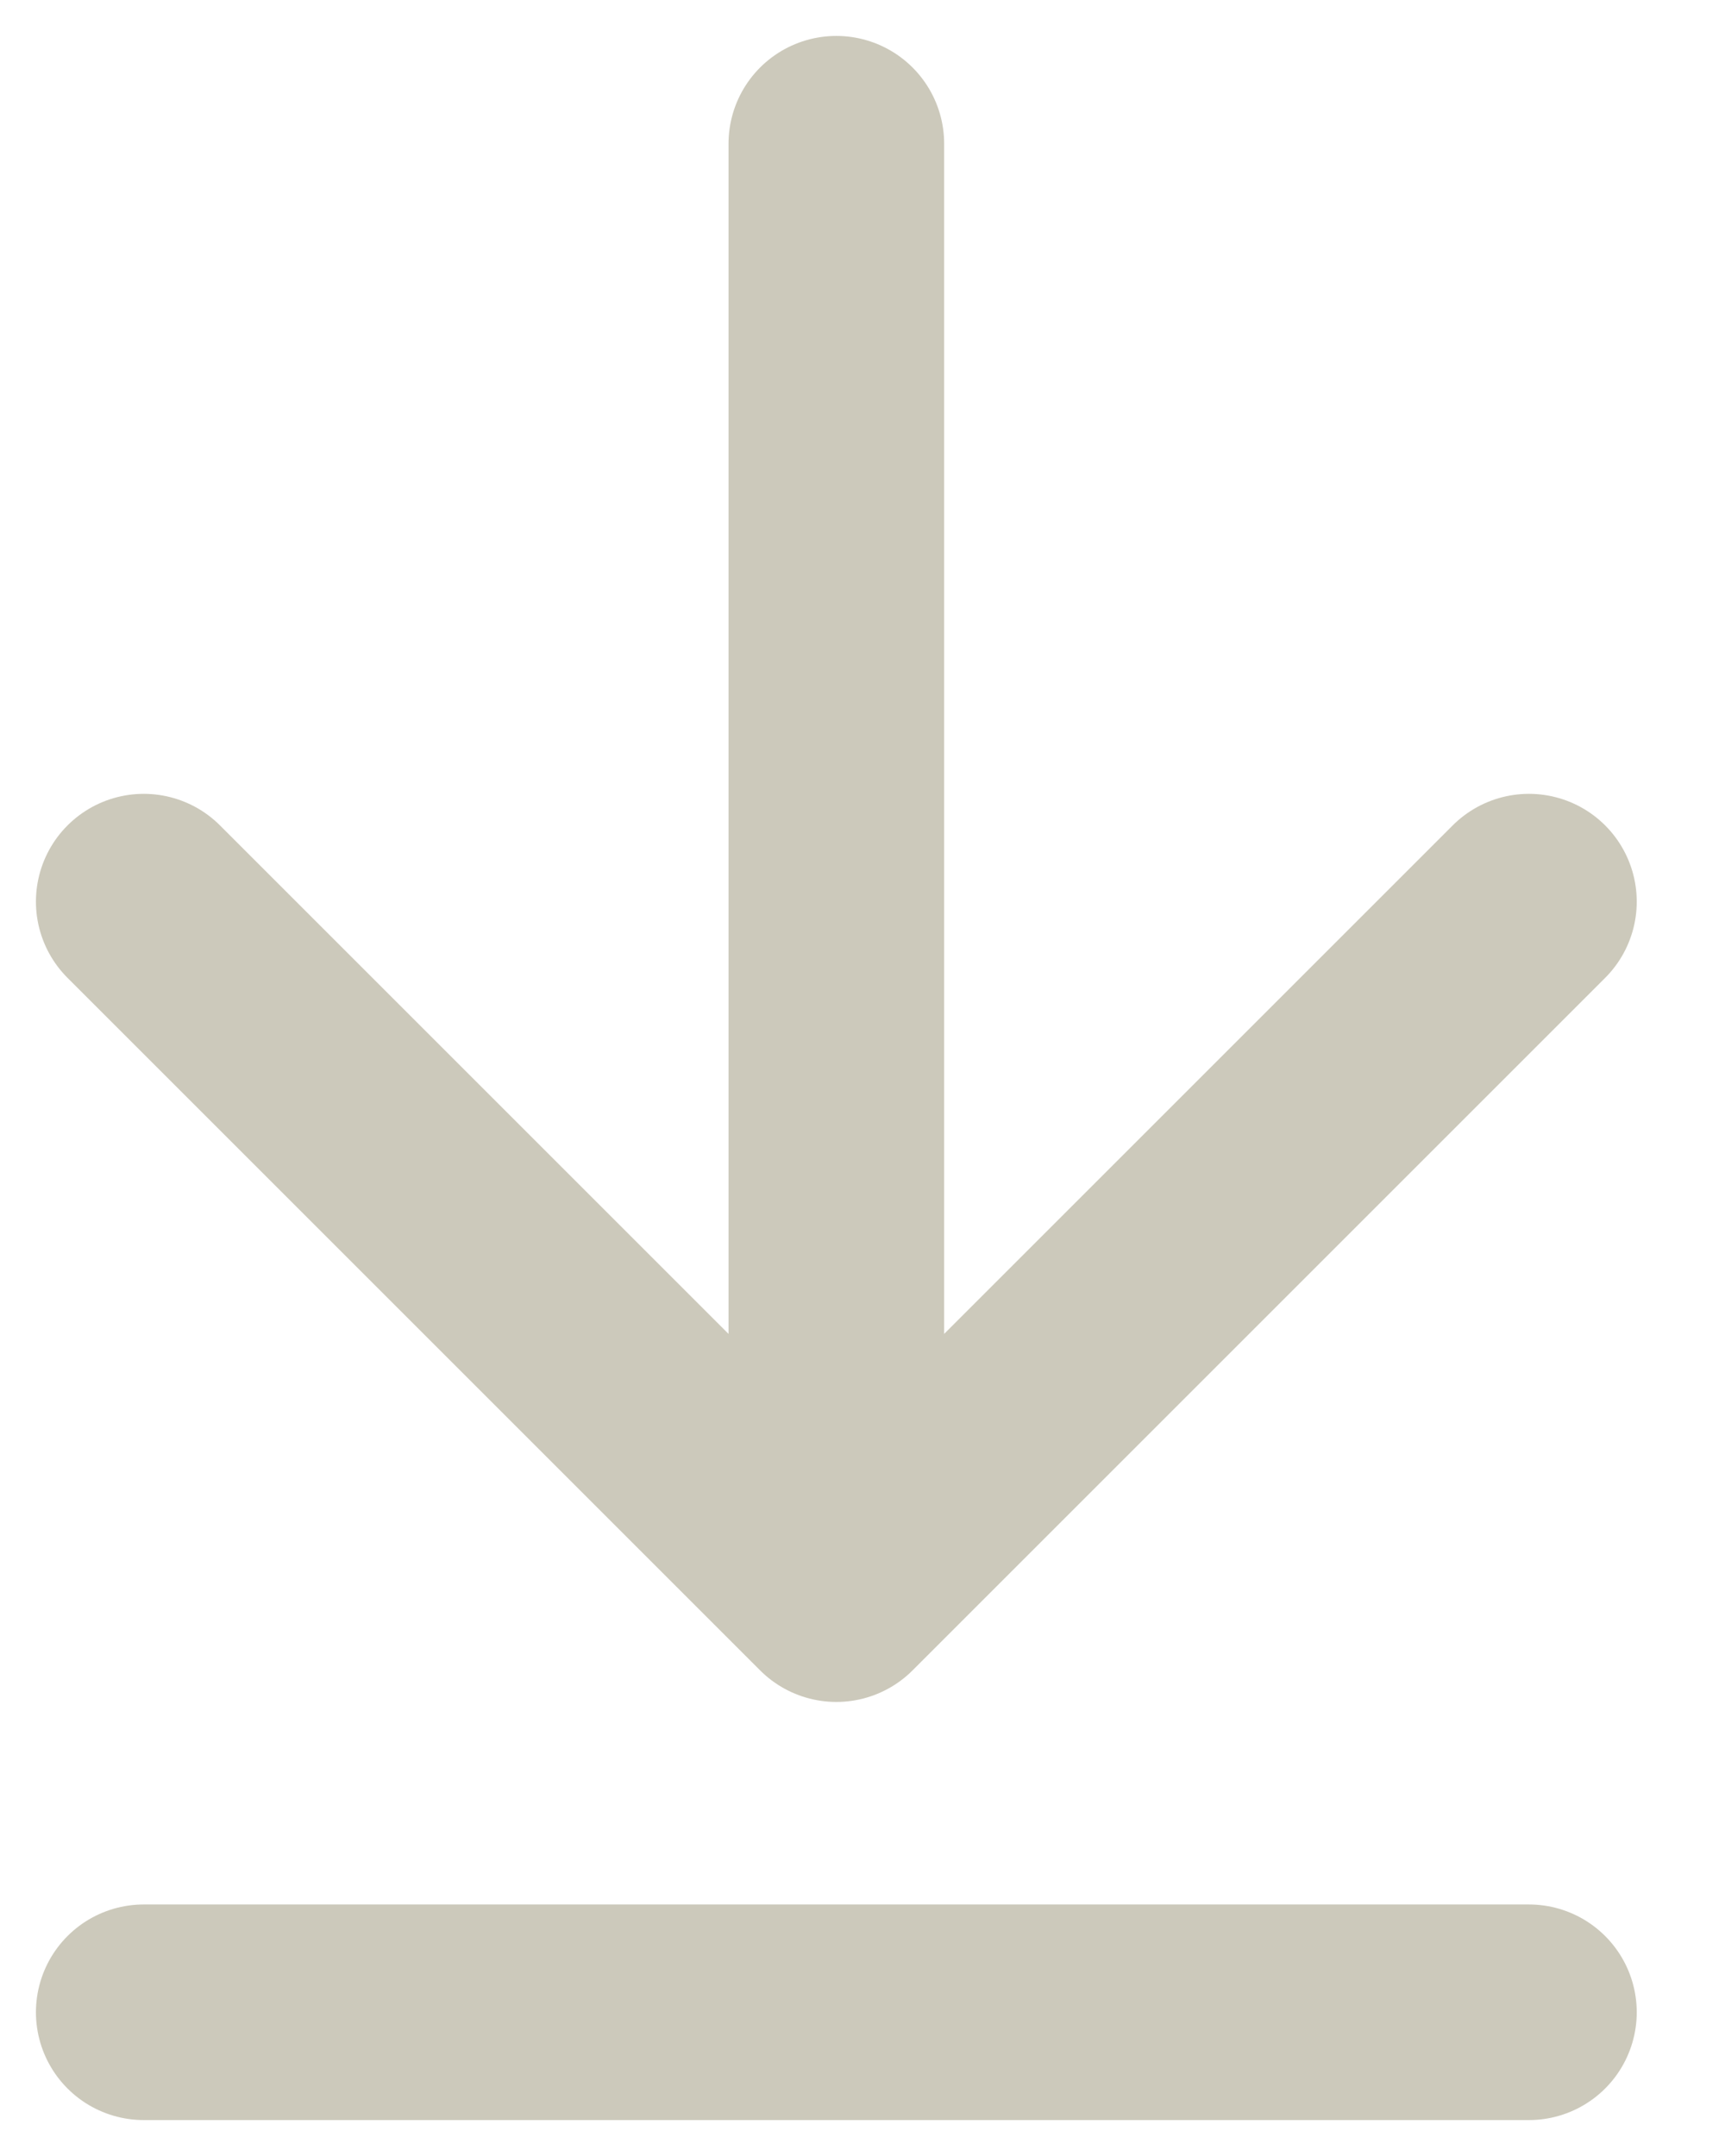 <svg width="12" height="15" viewBox="0 0 12 15" fill="none" xmlns="http://www.w3.org/2000/svg">
<path d="M5.818 11.091V1M5.818 11.091L1 6.273M5.818 11.091L10.636 6.273M10.636 14H1" stroke="#CCC9BB" stroke-width="1.5" stroke-linecap="round"/>
</svg>
